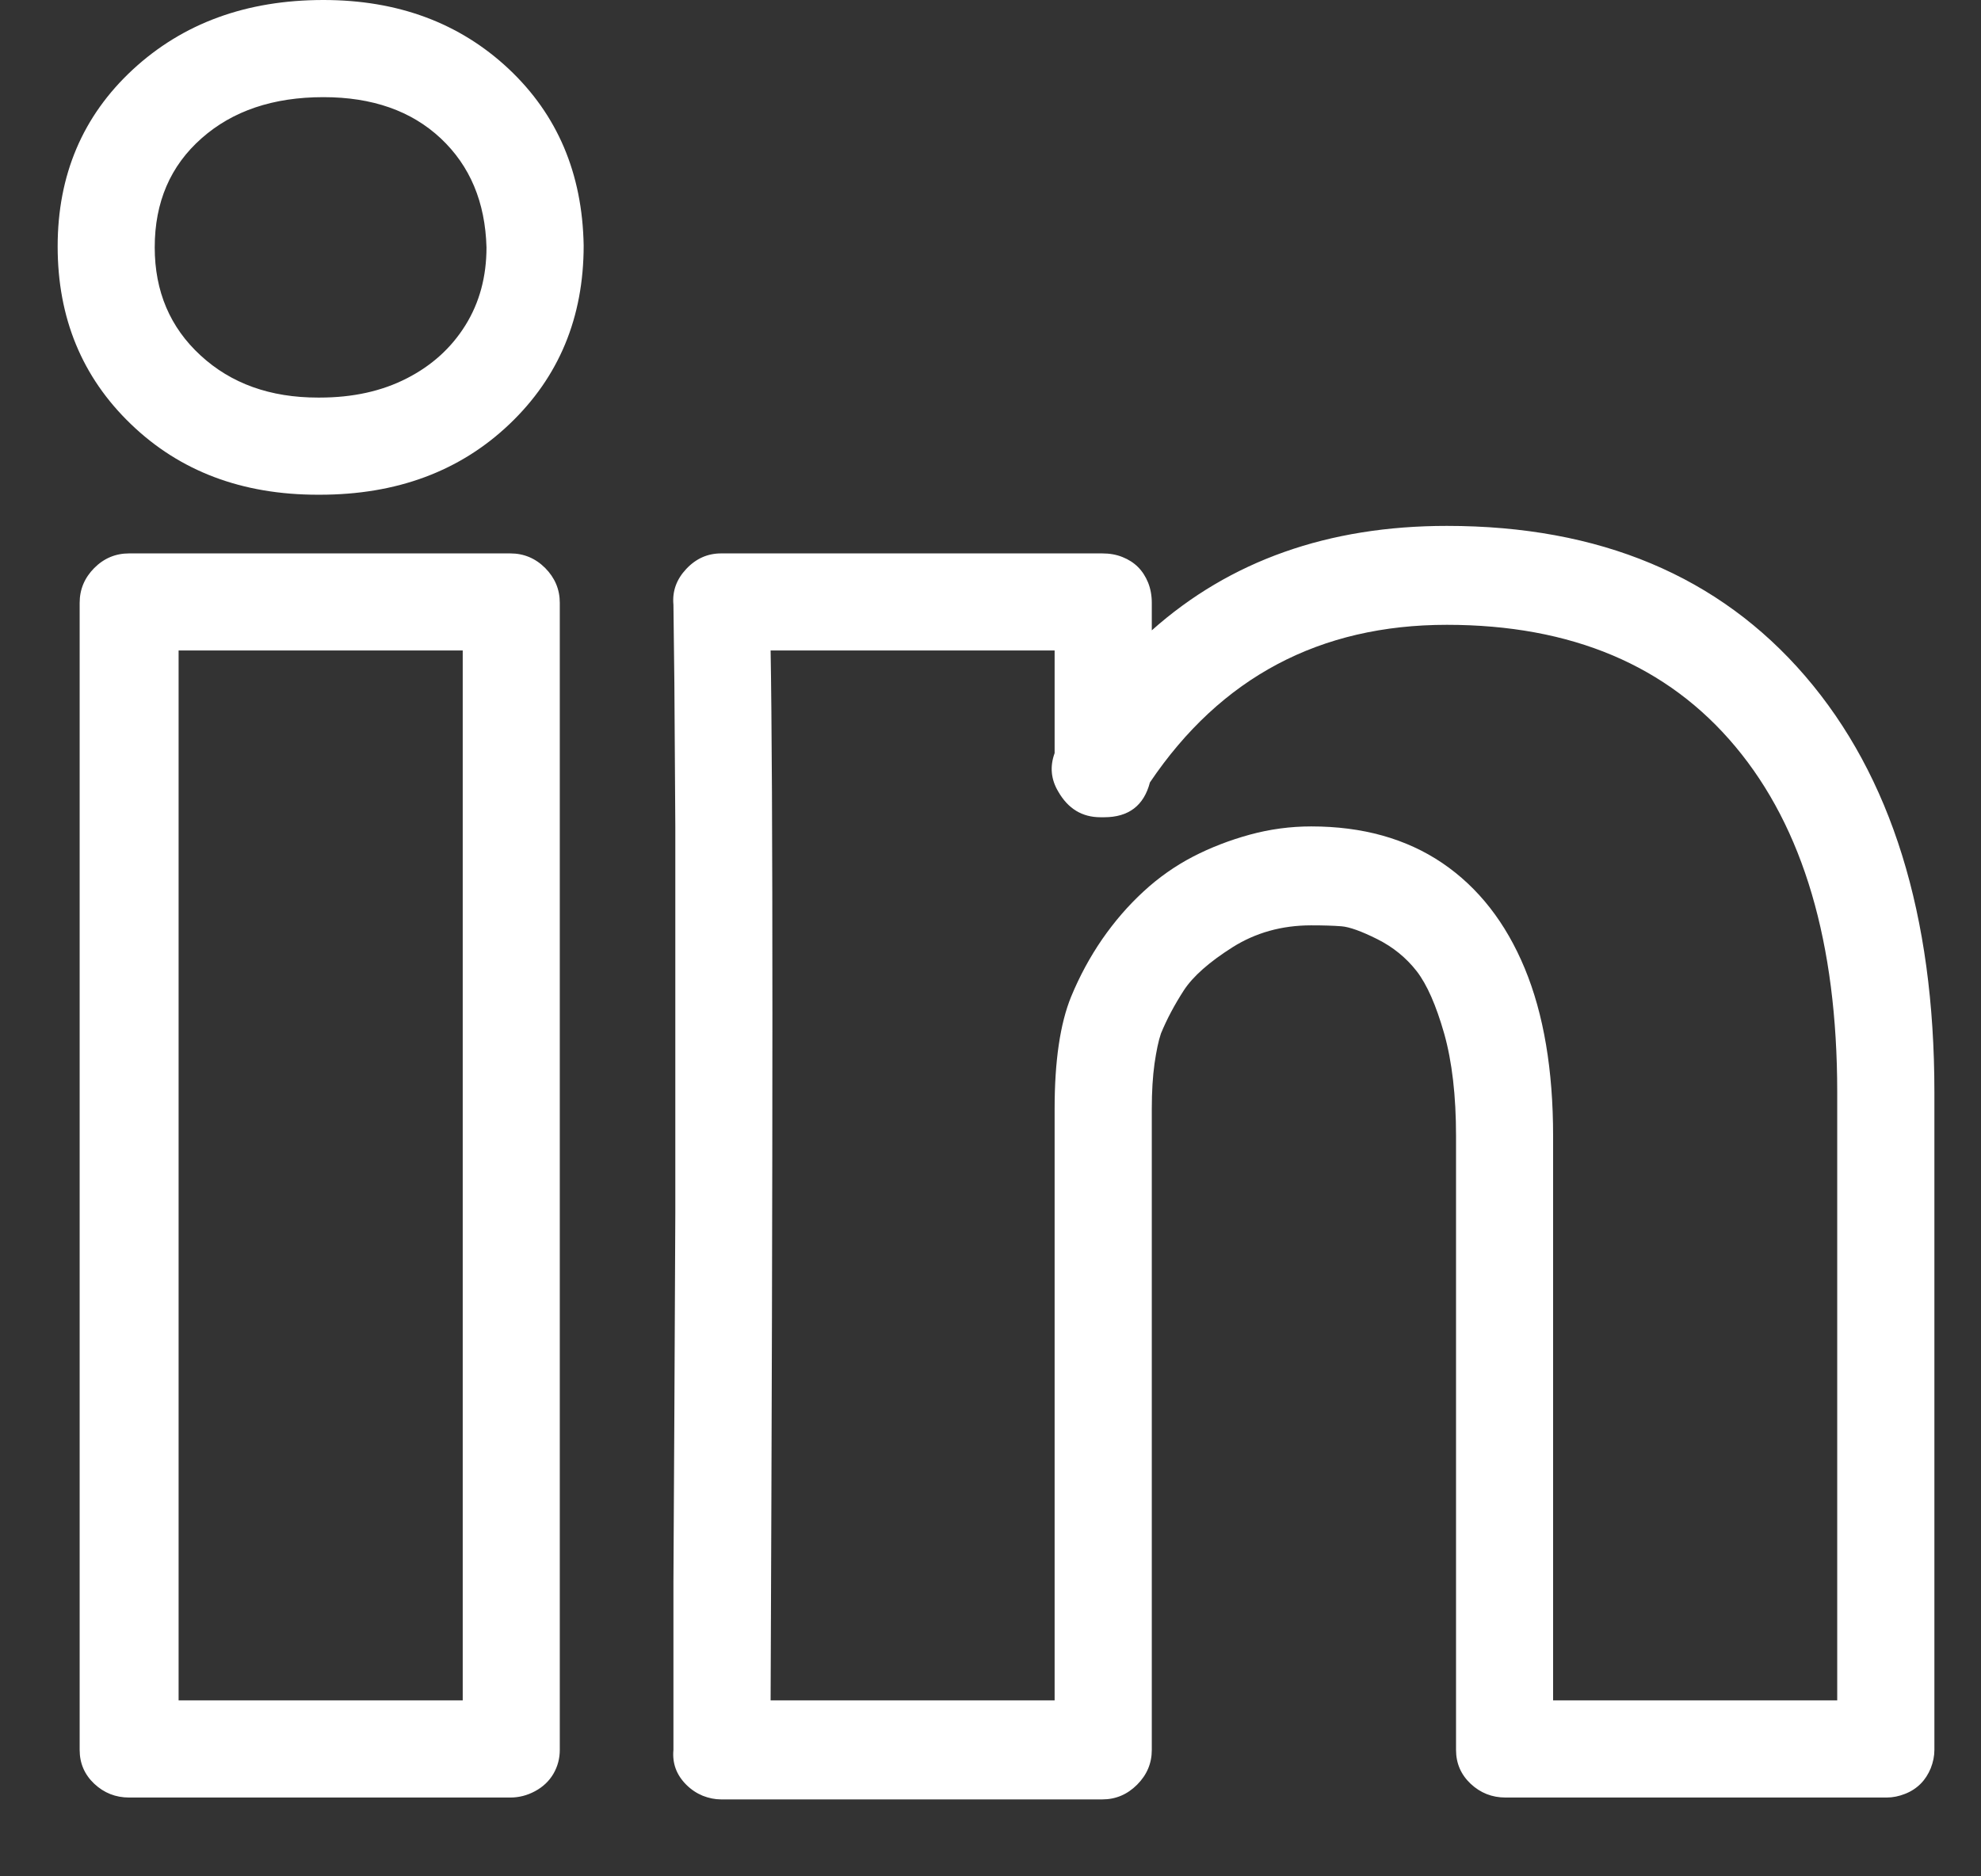 <svg width="19" height="18" viewBox="0 0 19 18" fill="none" xmlns="http://www.w3.org/2000/svg">
<rect x="0" y="0" width="19" height="18" fill="#333333" stroke="none"/>
<path d="M18.096 17.244H14.44C14.31 17.244 14.199 17.2 14.105 17.112C14.012 17.024 13.965 16.916 13.965 16.787V10.898C13.965 10.512 13.927 10.184 13.851 9.914C13.774 9.645 13.687 9.445 13.587 9.316C13.487 9.188 13.361 9.085 13.209 9.009C13.057 8.933 12.942 8.892 12.866 8.886C12.79 8.88 12.693 8.877 12.576 8.877C12.295 8.877 12.043 8.947 11.82 9.088C11.598 9.229 11.442 9.366 11.354 9.501C11.267 9.636 11.193 9.773 11.135 9.914C11.111 9.984 11.091 10.081 11.073 10.204C11.056 10.327 11.047 10.471 11.047 10.635V16.787C11.047 16.916 11 17.027 10.906 17.121C10.812 17.215 10.701 17.262 10.572 17.262H6.916C6.857 17.262 6.799 17.25 6.74 17.227C6.682 17.203 6.629 17.168 6.582 17.121C6.488 17.027 6.447 16.916 6.459 16.787V15.17L6.468 13.535L6.477 11.637V7.928L6.468 6.557L6.459 5.801C6.447 5.672 6.488 5.558 6.582 5.458C6.676 5.358 6.787 5.309 6.916 5.309H10.572C10.643 5.309 10.707 5.32 10.766 5.344C10.824 5.367 10.874 5.399 10.915 5.44C10.956 5.481 10.988 5.531 11.012 5.59C11.035 5.648 11.047 5.713 11.047 5.783V6.047C11.797 5.379 12.74 5.045 13.877 5.045C15.342 5.045 16.487 5.525 17.314 6.486C18.14 7.447 18.553 8.777 18.553 10.477V16.787C18.553 16.846 18.541 16.904 18.518 16.963C18.494 17.021 18.462 17.071 18.421 17.112C18.38 17.153 18.33 17.186 18.271 17.209C18.213 17.232 18.154 17.244 18.096 17.244ZM14.896 16.312H17.621V10.477C17.621 9.047 17.296 7.942 16.645 7.163C15.995 6.384 15.072 5.994 13.877 5.994C12.658 5.994 11.709 6.498 11.029 7.506C10.971 7.729 10.824 7.84 10.59 7.84H10.555C10.379 7.84 10.244 7.758 10.15 7.594C10.08 7.477 10.068 7.354 10.115 7.225V6.24H7.391C7.414 7.541 7.414 10.898 7.391 16.312H10.115V10.635C10.115 10.178 10.168 9.82 10.273 9.562C10.355 9.363 10.455 9.179 10.572 9.009C10.69 8.839 10.821 8.687 10.968 8.552C11.114 8.417 11.273 8.306 11.442 8.218C11.612 8.13 11.794 8.06 11.987 8.007C12.181 7.954 12.377 7.928 12.576 7.928C13.068 7.928 13.487 8.045 13.833 8.279C14.179 8.514 14.442 8.851 14.624 9.29C14.806 9.729 14.896 10.266 14.896 10.898V16.312ZM4.895 17.244H1.238C1.109 17.244 0.998 17.2 0.904 17.112C0.811 17.024 0.764 16.916 0.764 16.787V5.783C0.764 5.654 0.811 5.543 0.904 5.449C0.998 5.355 1.109 5.309 1.238 5.309H4.895C5.023 5.309 5.135 5.355 5.229 5.449C5.322 5.543 5.369 5.654 5.369 5.783V16.787C5.369 16.869 5.349 16.945 5.308 17.016C5.267 17.086 5.208 17.142 5.132 17.183C5.056 17.224 4.977 17.244 4.895 17.244ZM1.713 16.312H4.438V6.24H1.713V16.312ZM3.066 4.746H3.049C2.322 4.746 1.725 4.521 1.256 4.069C0.787 3.618 0.553 3.05 0.553 2.364C0.553 1.679 0.793 1.113 1.273 0.668C1.754 0.223 2.363 0 3.102 0C3.816 0 4.408 0.22 4.877 0.659C5.346 1.099 5.586 1.664 5.598 2.355C5.598 3.047 5.36 3.618 4.886 4.069C4.411 4.521 3.805 4.746 3.066 4.746ZM3.102 0.932C2.621 0.932 2.231 1.063 1.933 1.327C1.634 1.591 1.484 1.939 1.484 2.373C1.484 2.795 1.631 3.141 1.924 3.41C2.217 3.68 2.592 3.814 3.049 3.814H3.066C3.383 3.814 3.661 3.753 3.901 3.63C4.142 3.507 4.329 3.337 4.464 3.12C4.599 2.903 4.666 2.654 4.666 2.373C4.654 1.939 4.508 1.591 4.227 1.327C3.945 1.063 3.57 0.932 3.102 0.932Z" fill="white"/>
</svg>
